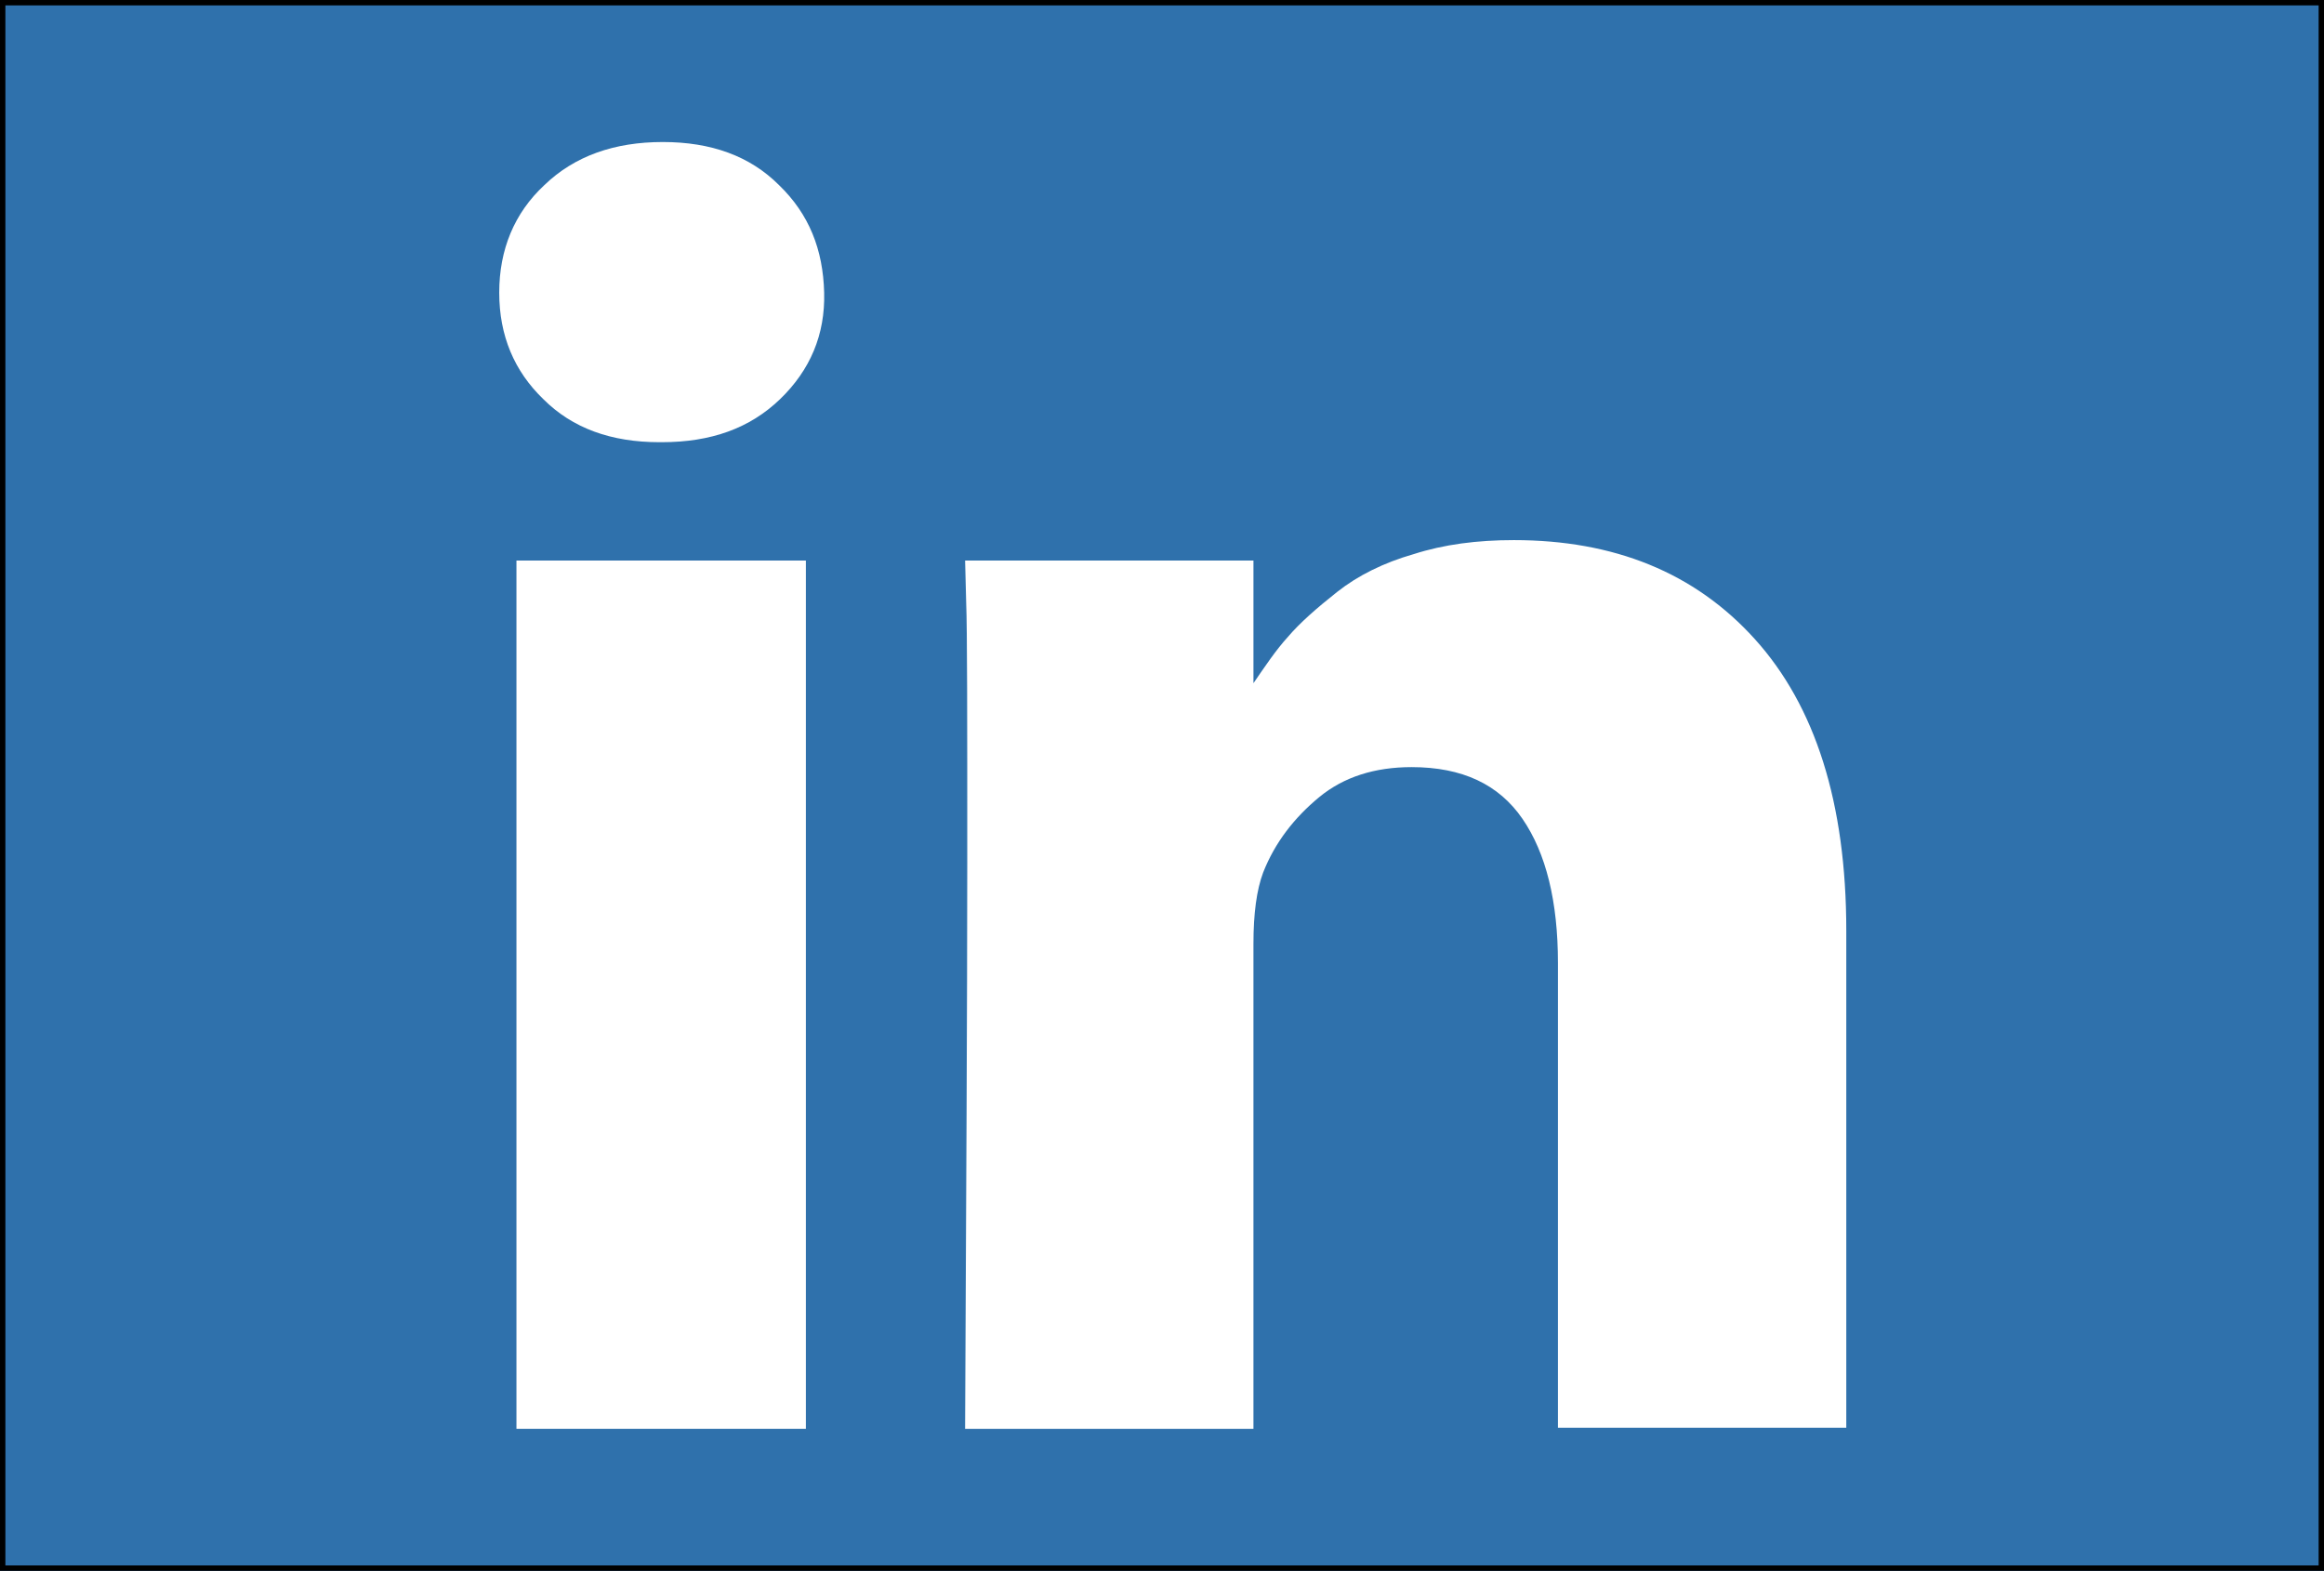 <?xml version="1.0" encoding="UTF-8"?>
<svg enable-background="new 0 0 216 146" version="1.1" viewBox="0 0 216 146" xml:space="preserve" xmlns="http://www.w3.org/2000/svg">
<rect x="0" y="0" width="216" height="146" fill="#333333" stroke="none"/>
<style type="text/css">
	.st0{fill:#2F71AC;stroke:#000000;stroke-miterlimit:10;}
	.st1{fill:#FFFFFF;}
</style>
<rect class="st0" width="216" height="146"/>
<rect class="st1" x="48" y="52.1" width="26.9" height="80.7"/>
<path class="st1" d="m163.1 59.4c-5.6-6.2-13.1-9.2-22.4-9.2-3.4 0-6.5 0.4-9.3 1.3-2.8 0.8-5.2 2-7.1 3.5s-3.5 2.9-4.6 4.2c-1.1 1.2-2.1 2.7-3.2 4.3v-11.4h-26.8l0.1 3.9c0.1 2.6 0.1 10.6 0.1 24.1s-0.1 31-0.2 52.7h26.8v-45.1c0-2.8 0.3-5 0.9-6.6 1.1-2.8 2.9-5.1 5.2-7s5.2-2.8 8.6-2.8c4.7 0 8.1 1.6 10.3 4.8s3.3 7.7 3.3 13.4v43.2h26.8v-46.2c0-11.9-2.9-20.9-8.5-27.1zm-101.5-46.2c-4.5 0-8.2 1.3-11 4-2.8 2.6-4.2 6-4.2 10s1.4 7.3 4.1 9.9c2.7 2.7 6.3 4 10.8 4h0.2c4.6 0 8.2-1.3 11-4s4.2-6 4.1-9.9c-0.1-4-1.4-7.3-4.2-10-2.7-2.7-6.3-4-10.8-4z"/>
</svg>
